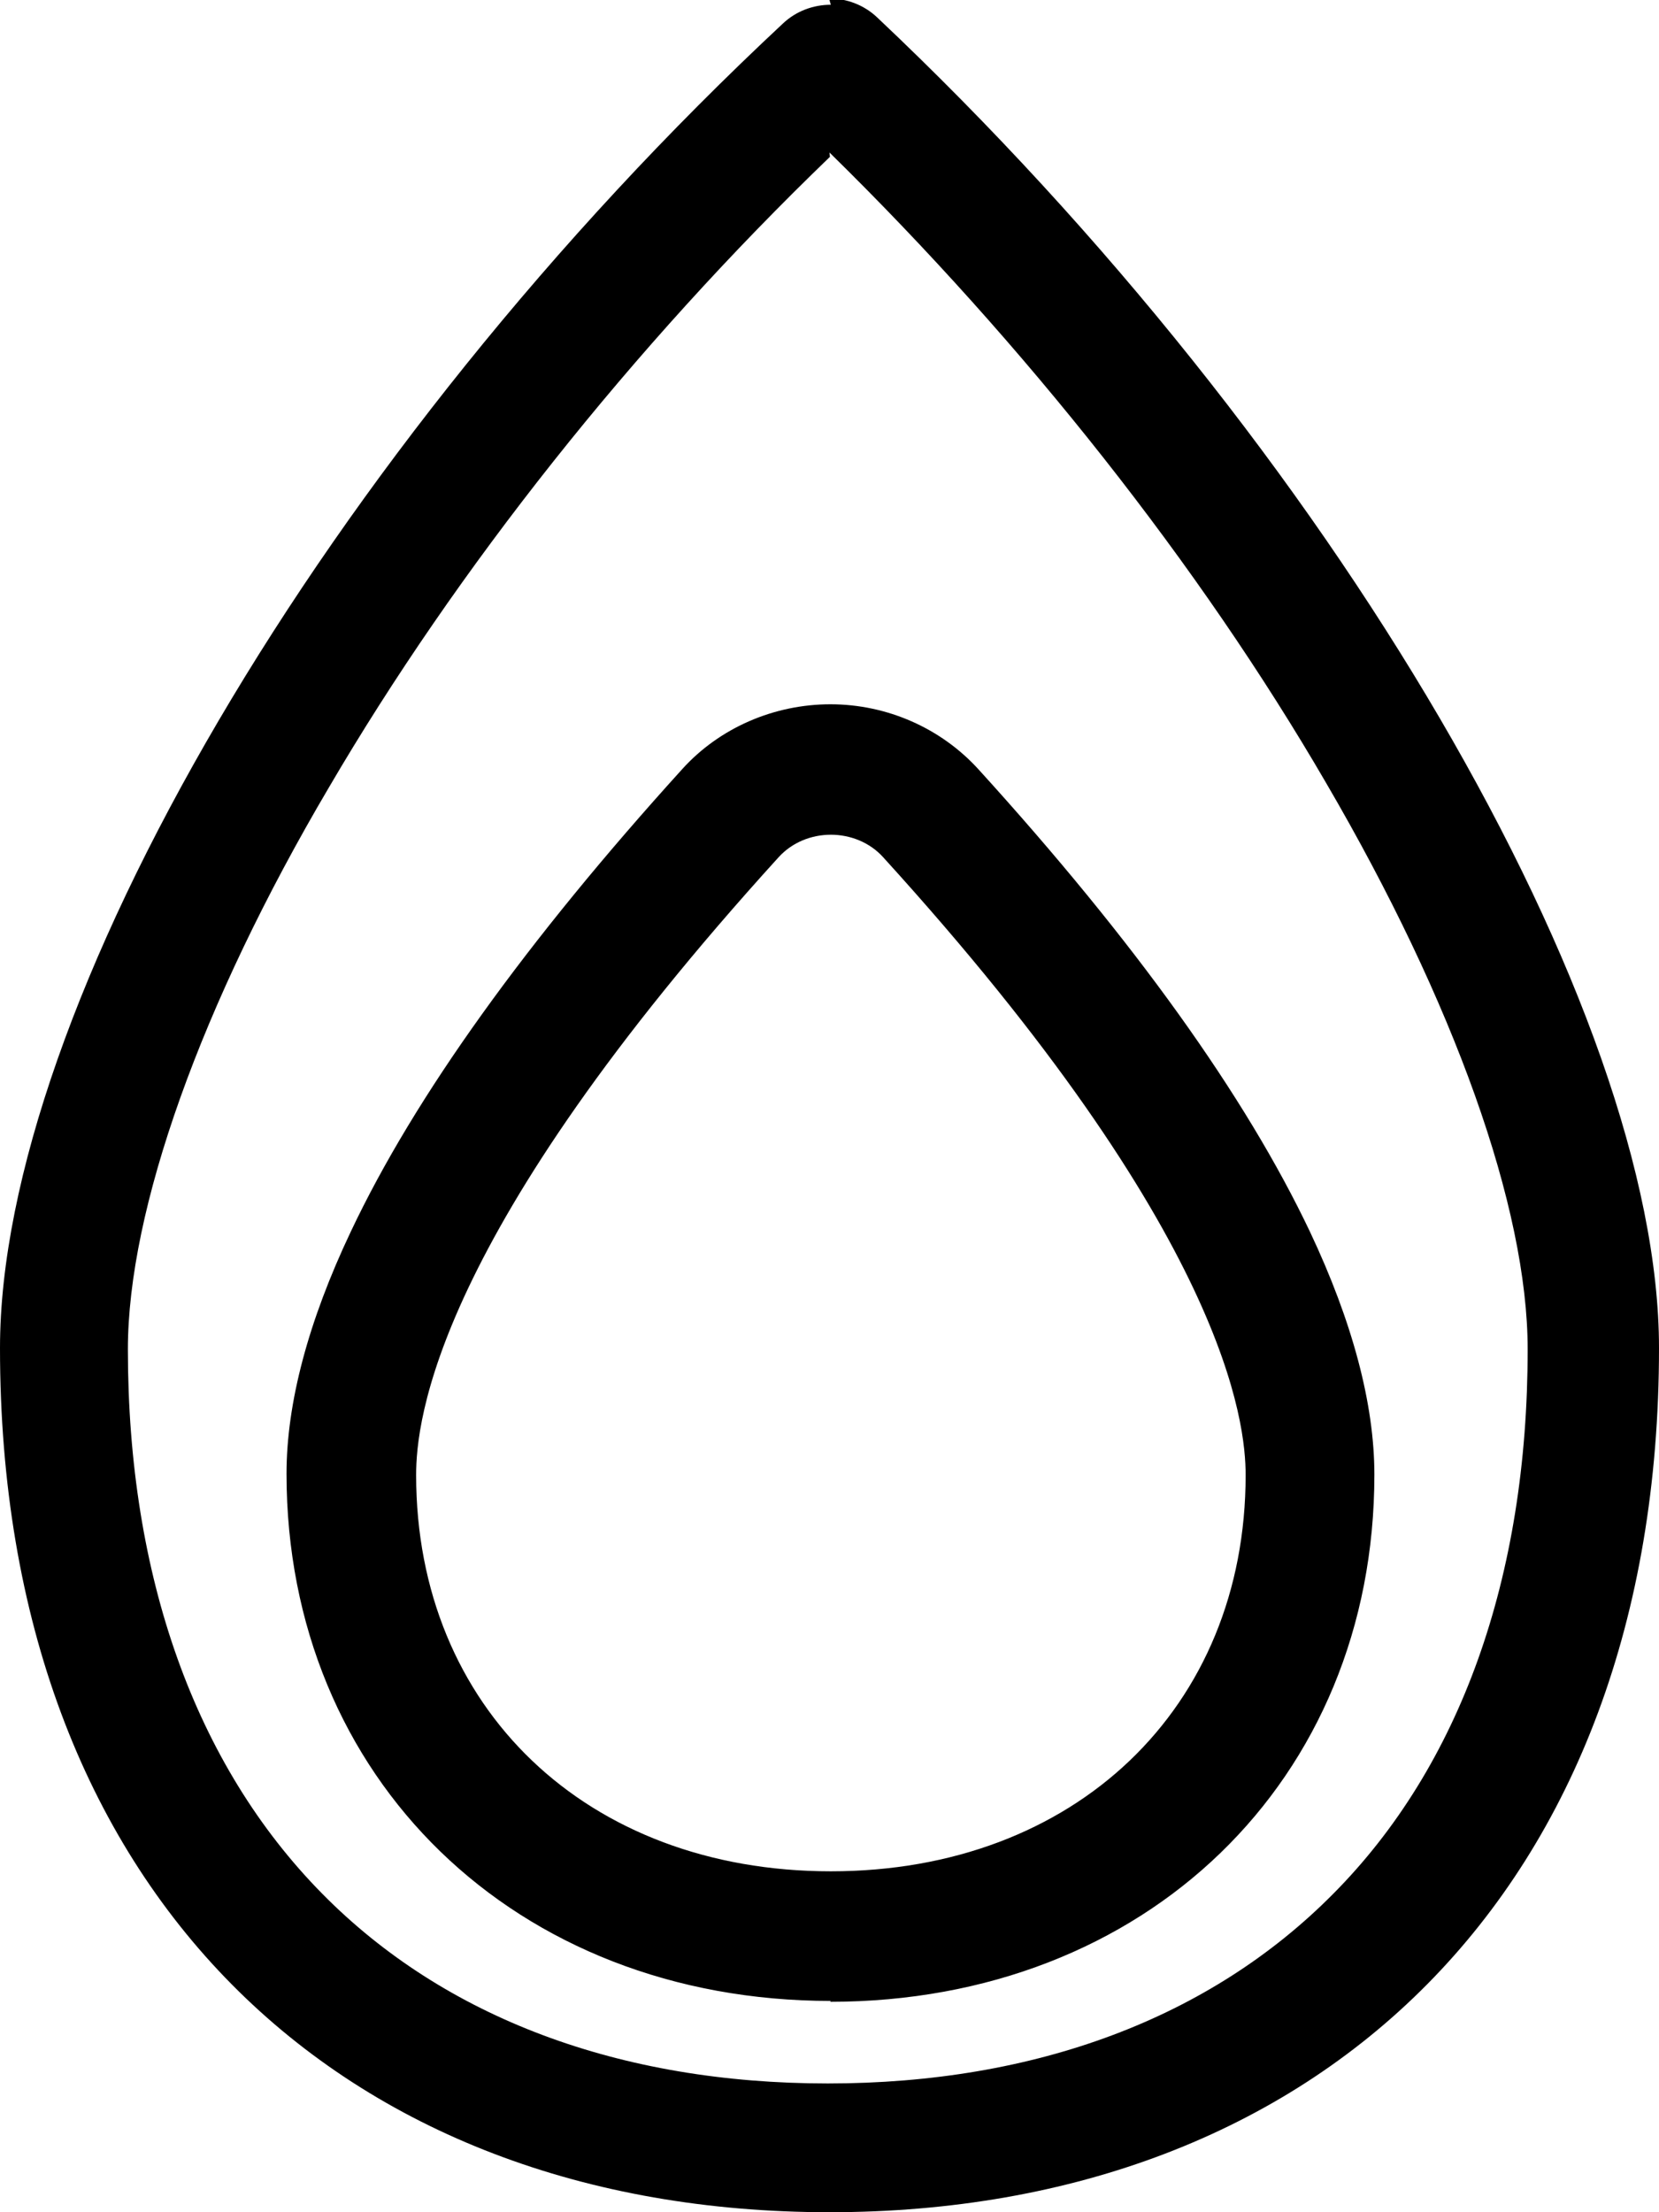 <svg xmlns="http://www.w3.org/2000/svg" viewBox="0 0 384 512"><path d="M192 35.3c45.1 44.2 85.8 95.7 115 146 29.6 50.7 46.6 98.2 46.6 131 0 52.8-15.6 96.4-45 126-28.4 28.7-68.8 43.9-117 43.9s-88.7-15.2-117-43.9c-29.4-29.8-45-73.4-45-126 0-32.3 16.9-79.8 46.5-130 29.6-50.6 70.3-102 116-146m.02 427c73 0 126-51.2 126-122 0-16.3-5.03-35.3-14.9-56.2-14.9-31.4-40.7-67.4-76.7-107-8.68-9.57-21.2-15.1-34.3-15.1s-25.7 5.48-34.3 15c-36 39.7-61.9 75.7-76.7 107-9.92 20.9-14.9 39.8-14.9 56.1 0 70.5 53 122 126 122m-.02-462c-4.01 0-8.03 1.45-11.1 4.36C74.5 105 0 234 0 312c0 126 79 200 192 200s192-74.1 192-200c0-78.1-75-208-181-308-3.09-2.91-7.1-4.36-11.1-4.36h0zm.02 432c-56.5 0-96-37.8-96-91.7 0-12.5 4.21-55.3 83.9-143 3.16-3.48 7.64-5.21 12.1-5.21s8.97 1.74 12.1 5.21c79.7 87.6 83.9 131 83.9 143 0 53.9-39.5 91.7-96 91.7h0z"/></svg>